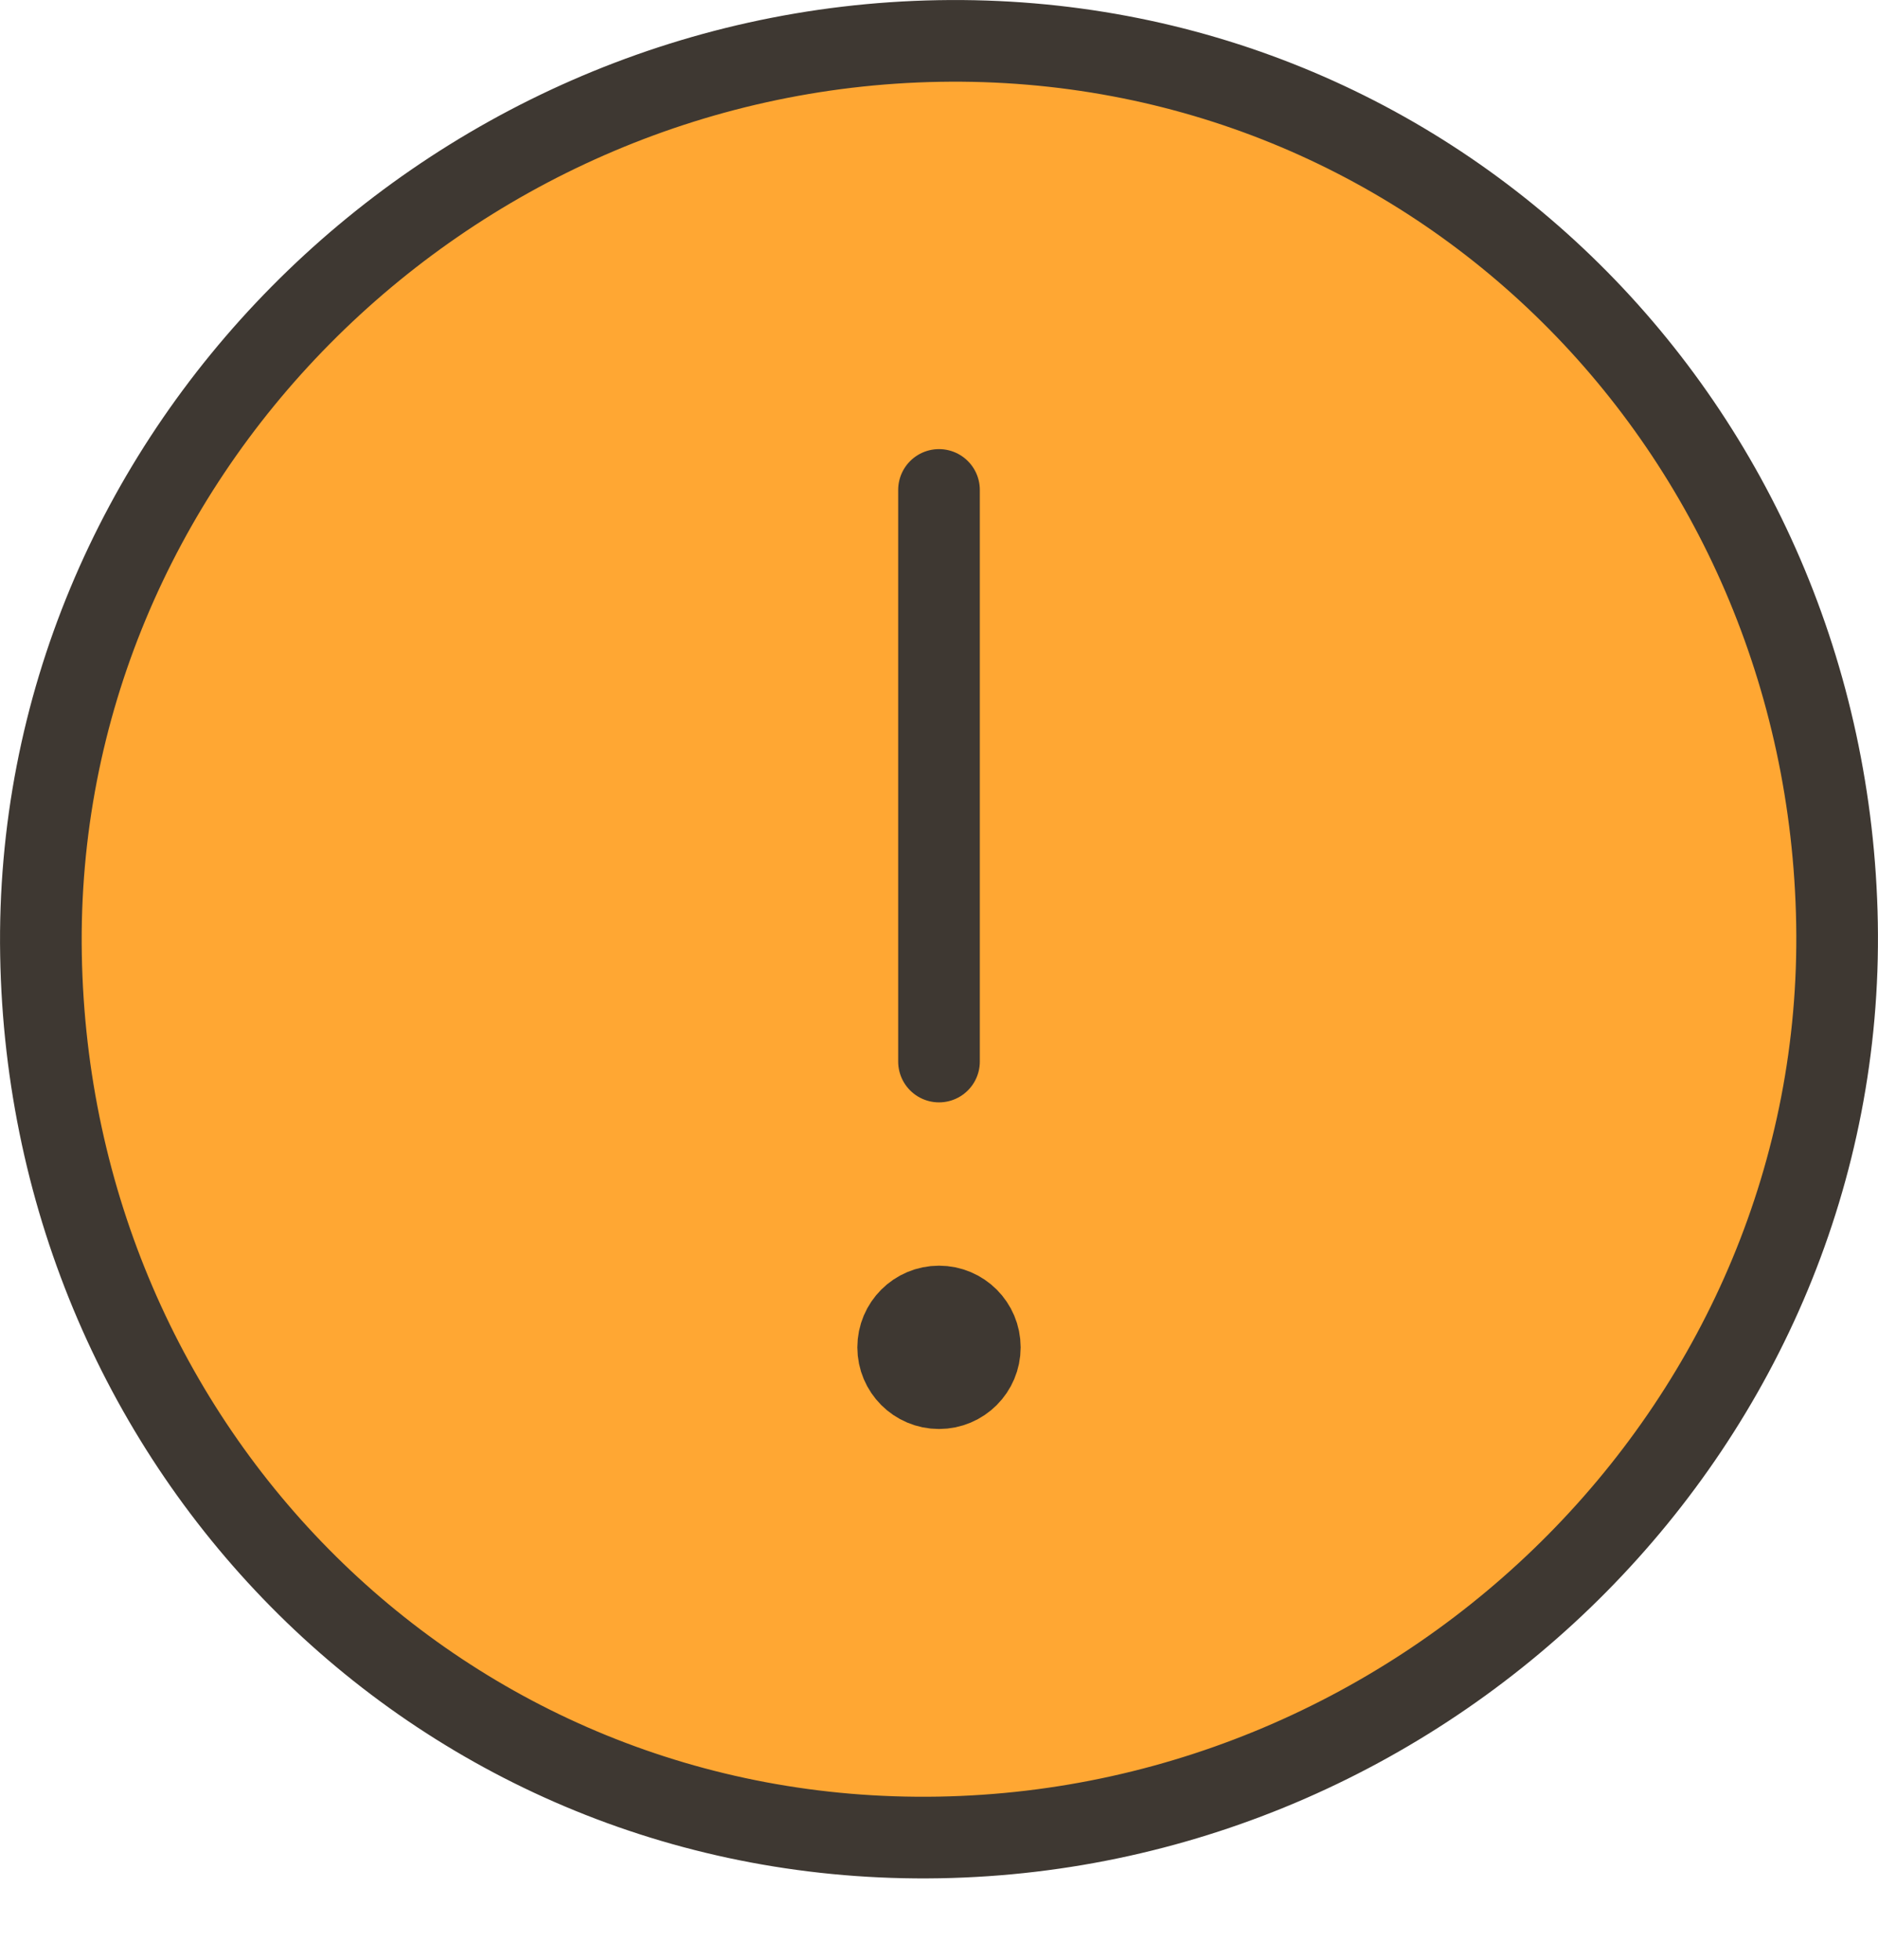 <svg width="23" height="24" viewBox="0 0 23 24" fill="#FFA733" xmlns="http://www.w3.org/2000/svg">
    <path fill-rule="evenodd" clip-rule="evenodd" d="M22.498 11.31C22.603 17.385 17.575 22.396 11.5 22.502C5.426 22.608 0.607 17.768 0.502 11.693C0.396 5.619 5.426 0.608 11.5 0.502C17.574 0.396 22.393 5.237 22.498 11.31V11.31Z" stroke="#3E3832" stroke-linecap="round" stroke-linejoin="round"/>
    <path d="M11.5 13V6" stroke="#3E3832" stroke-linecap="round" stroke-linejoin="round"/>
    <path fill-rule="evenodd" clip-rule="evenodd" d="M12 16.5C12 16.776 11.776 17 11.5 17C11.224 17 11 16.776 11 16.5C11 16.224 11.224 16 11.5 16C11.776 16 12 16.224 12 16.5V16.5Z" stroke="#3E3832" stroke-linejoin="round"/>
</svg>
